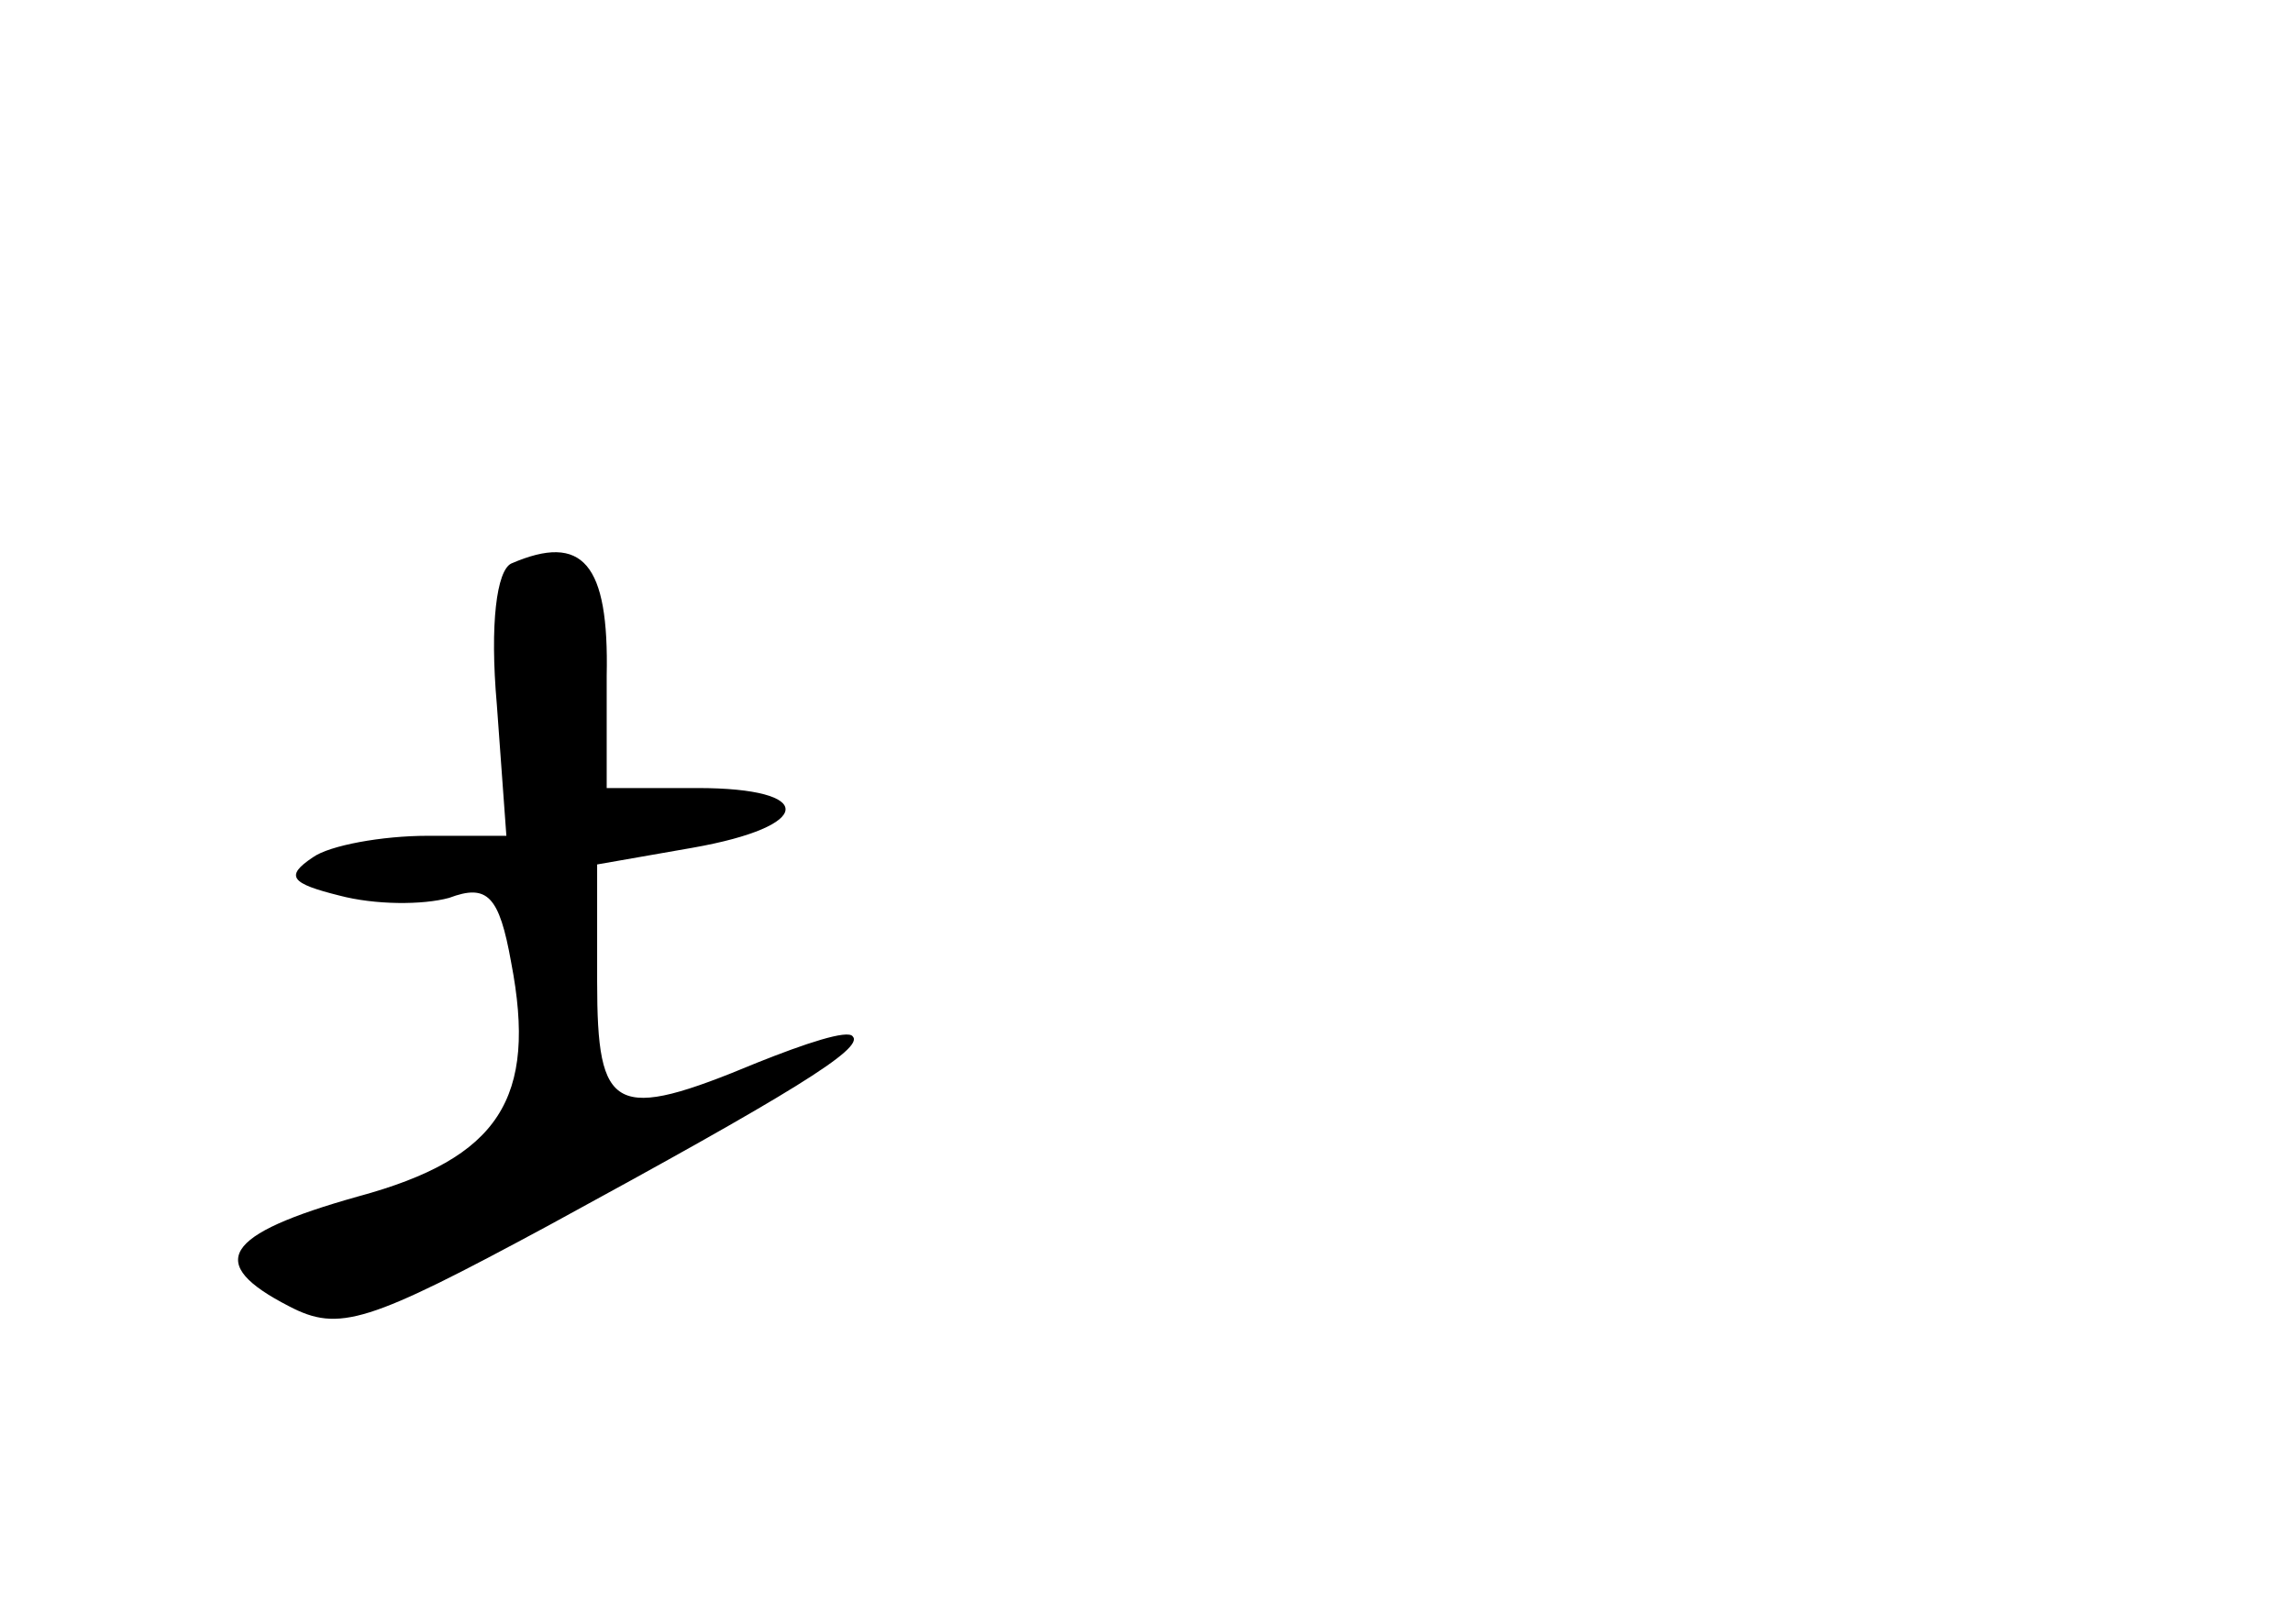 <?xml version="1.0" standalone="no"?>
<!DOCTYPE svg PUBLIC "-//W3C//DTD SVG 20010904//EN"
 "http://www.w3.org/TR/2001/REC-SVG-20010904/DTD/svg10.dtd">
<svg version="1.0" xmlns="http://www.w3.org/2000/svg"
 width="96pt" height="68pt" viewBox="0 0 96 68"
 preserveAspectRatio="xMidYMid meet">
<g transform="translate(0,68) scale(0.1,-0.1)"
fill="#000000" stroke="none">
<path d="M214 444 c-6 -3 -9 -25 -6 -59 l4 -55 -33 0 c-19 0 -41 -4 -48 -9
-12 -8 -9 -11 11 -16 15 -4 35 -4 46 -1 16 6 21 1 26 -27 11 -57 -5 -82 -64
-98 -57 -16 -64 -28 -29 -46 21 -11 33 -7 109 34 101 55 132 74 127 79 -2 3
-20 -3 -40 -11 -60 -25 -67 -21 -67 34 l0 49 40 7 c51 9 52 25 2 25 l-38 0 0
47 c1 47 -10 60 -40 47z"/>
</g>
</svg>
